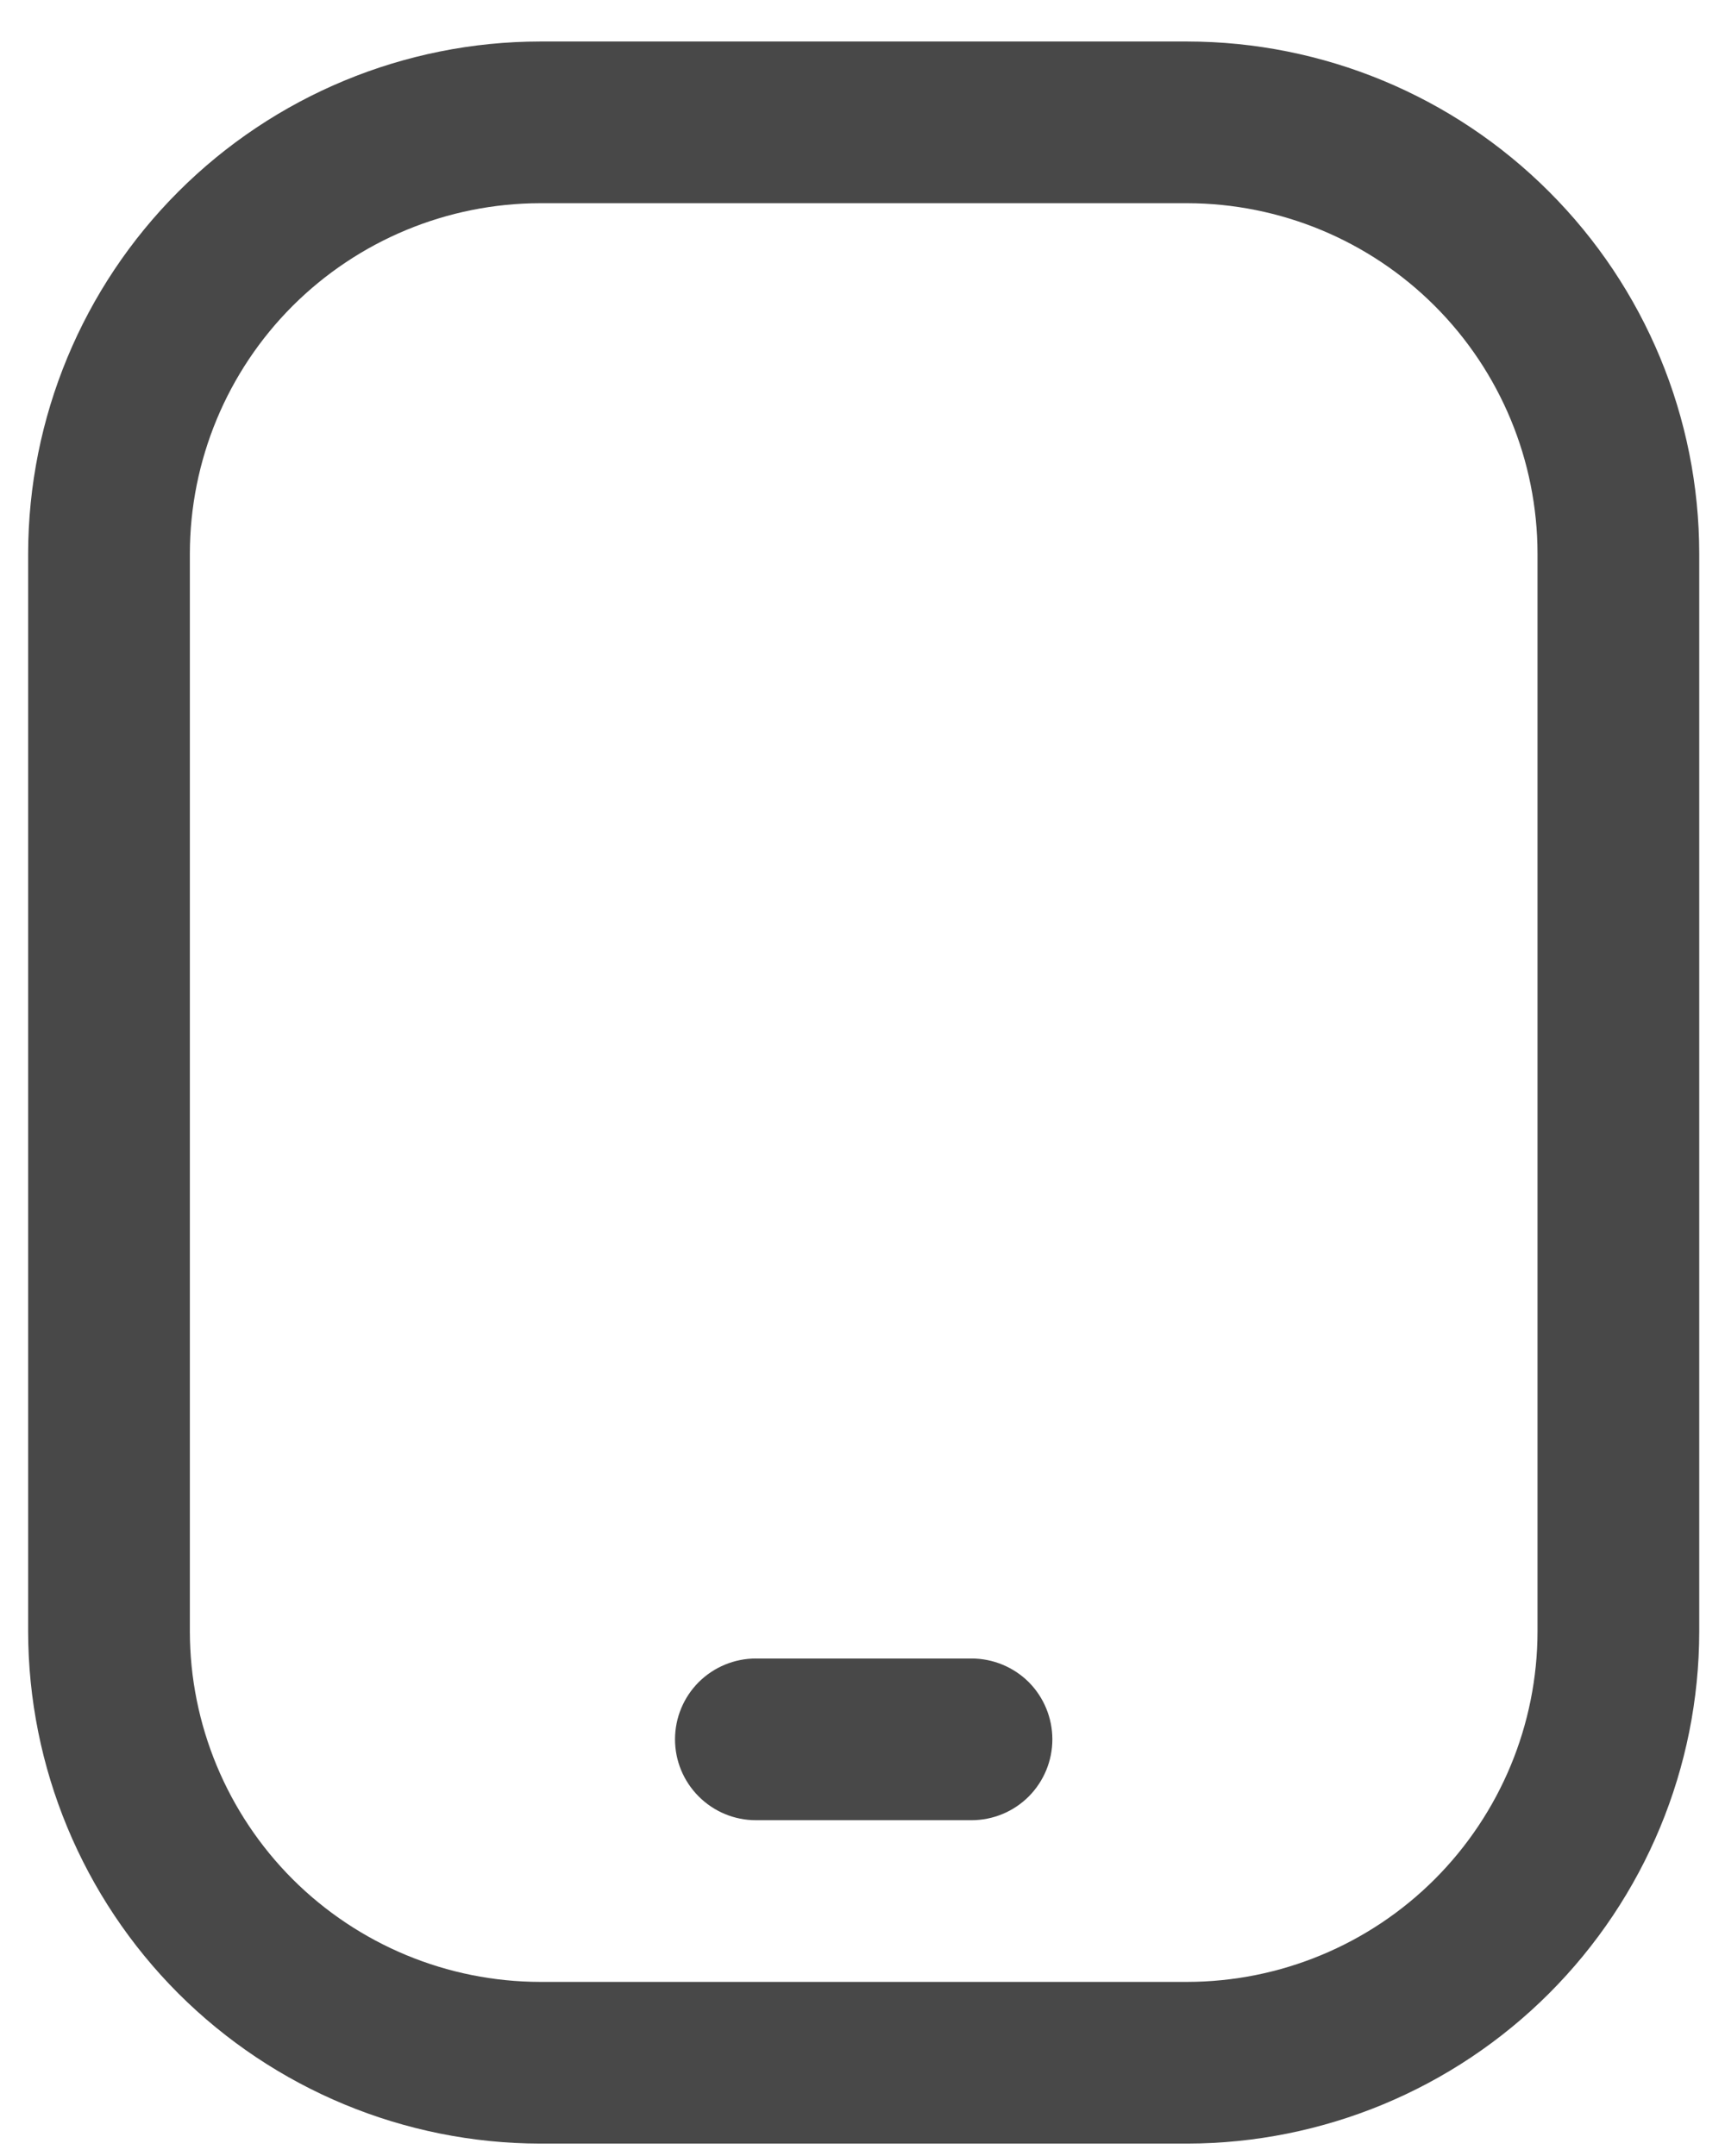 <svg width="16" height="20" viewBox="0 0 16 20" fill="none" xmlns="http://www.w3.org/2000/svg">
<path d="M9.761 16.135C9.761 16.334 9.682 16.524 9.542 16.665C9.401 16.806 9.21 16.885 9.011 16.885H7.011C6.812 16.885 6.622 16.806 6.481 16.665C6.34 16.524 6.261 16.334 6.261 16.135C6.261 15.936 6.34 15.745 6.481 15.604C6.622 15.464 6.812 15.385 7.011 15.385H9.011C9.21 15.385 9.401 15.464 9.542 15.604C9.682 15.745 9.761 15.936 9.761 16.135ZM15.761 5.135V15.135C15.76 16.394 15.259 17.601 14.368 18.492C13.478 19.382 12.271 19.883 11.011 19.885H5.011C3.752 19.883 2.545 19.382 1.654 18.492C0.764 17.601 0.263 16.394 0.261 15.135V5.135C0.263 3.875 0.764 2.668 1.654 1.778C2.545 0.887 3.752 0.386 5.011 0.385H11.011C12.271 0.386 13.478 0.887 14.368 1.778C15.259 2.668 15.76 3.875 15.761 5.135ZM14.261 5.135C14.26 4.273 13.917 3.447 13.308 2.838C12.699 2.229 11.873 1.886 11.011 1.885H5.011C4.15 1.886 3.324 2.229 2.714 2.838C2.105 3.447 1.762 4.273 1.761 5.135V15.135C1.762 15.996 2.105 16.822 2.714 17.432C3.324 18.041 4.15 18.384 5.011 18.385H11.011C11.873 18.384 12.699 18.041 13.308 17.432C13.917 16.822 14.26 15.996 14.261 15.135V5.135Z" fill="#484848"/>
</svg>
